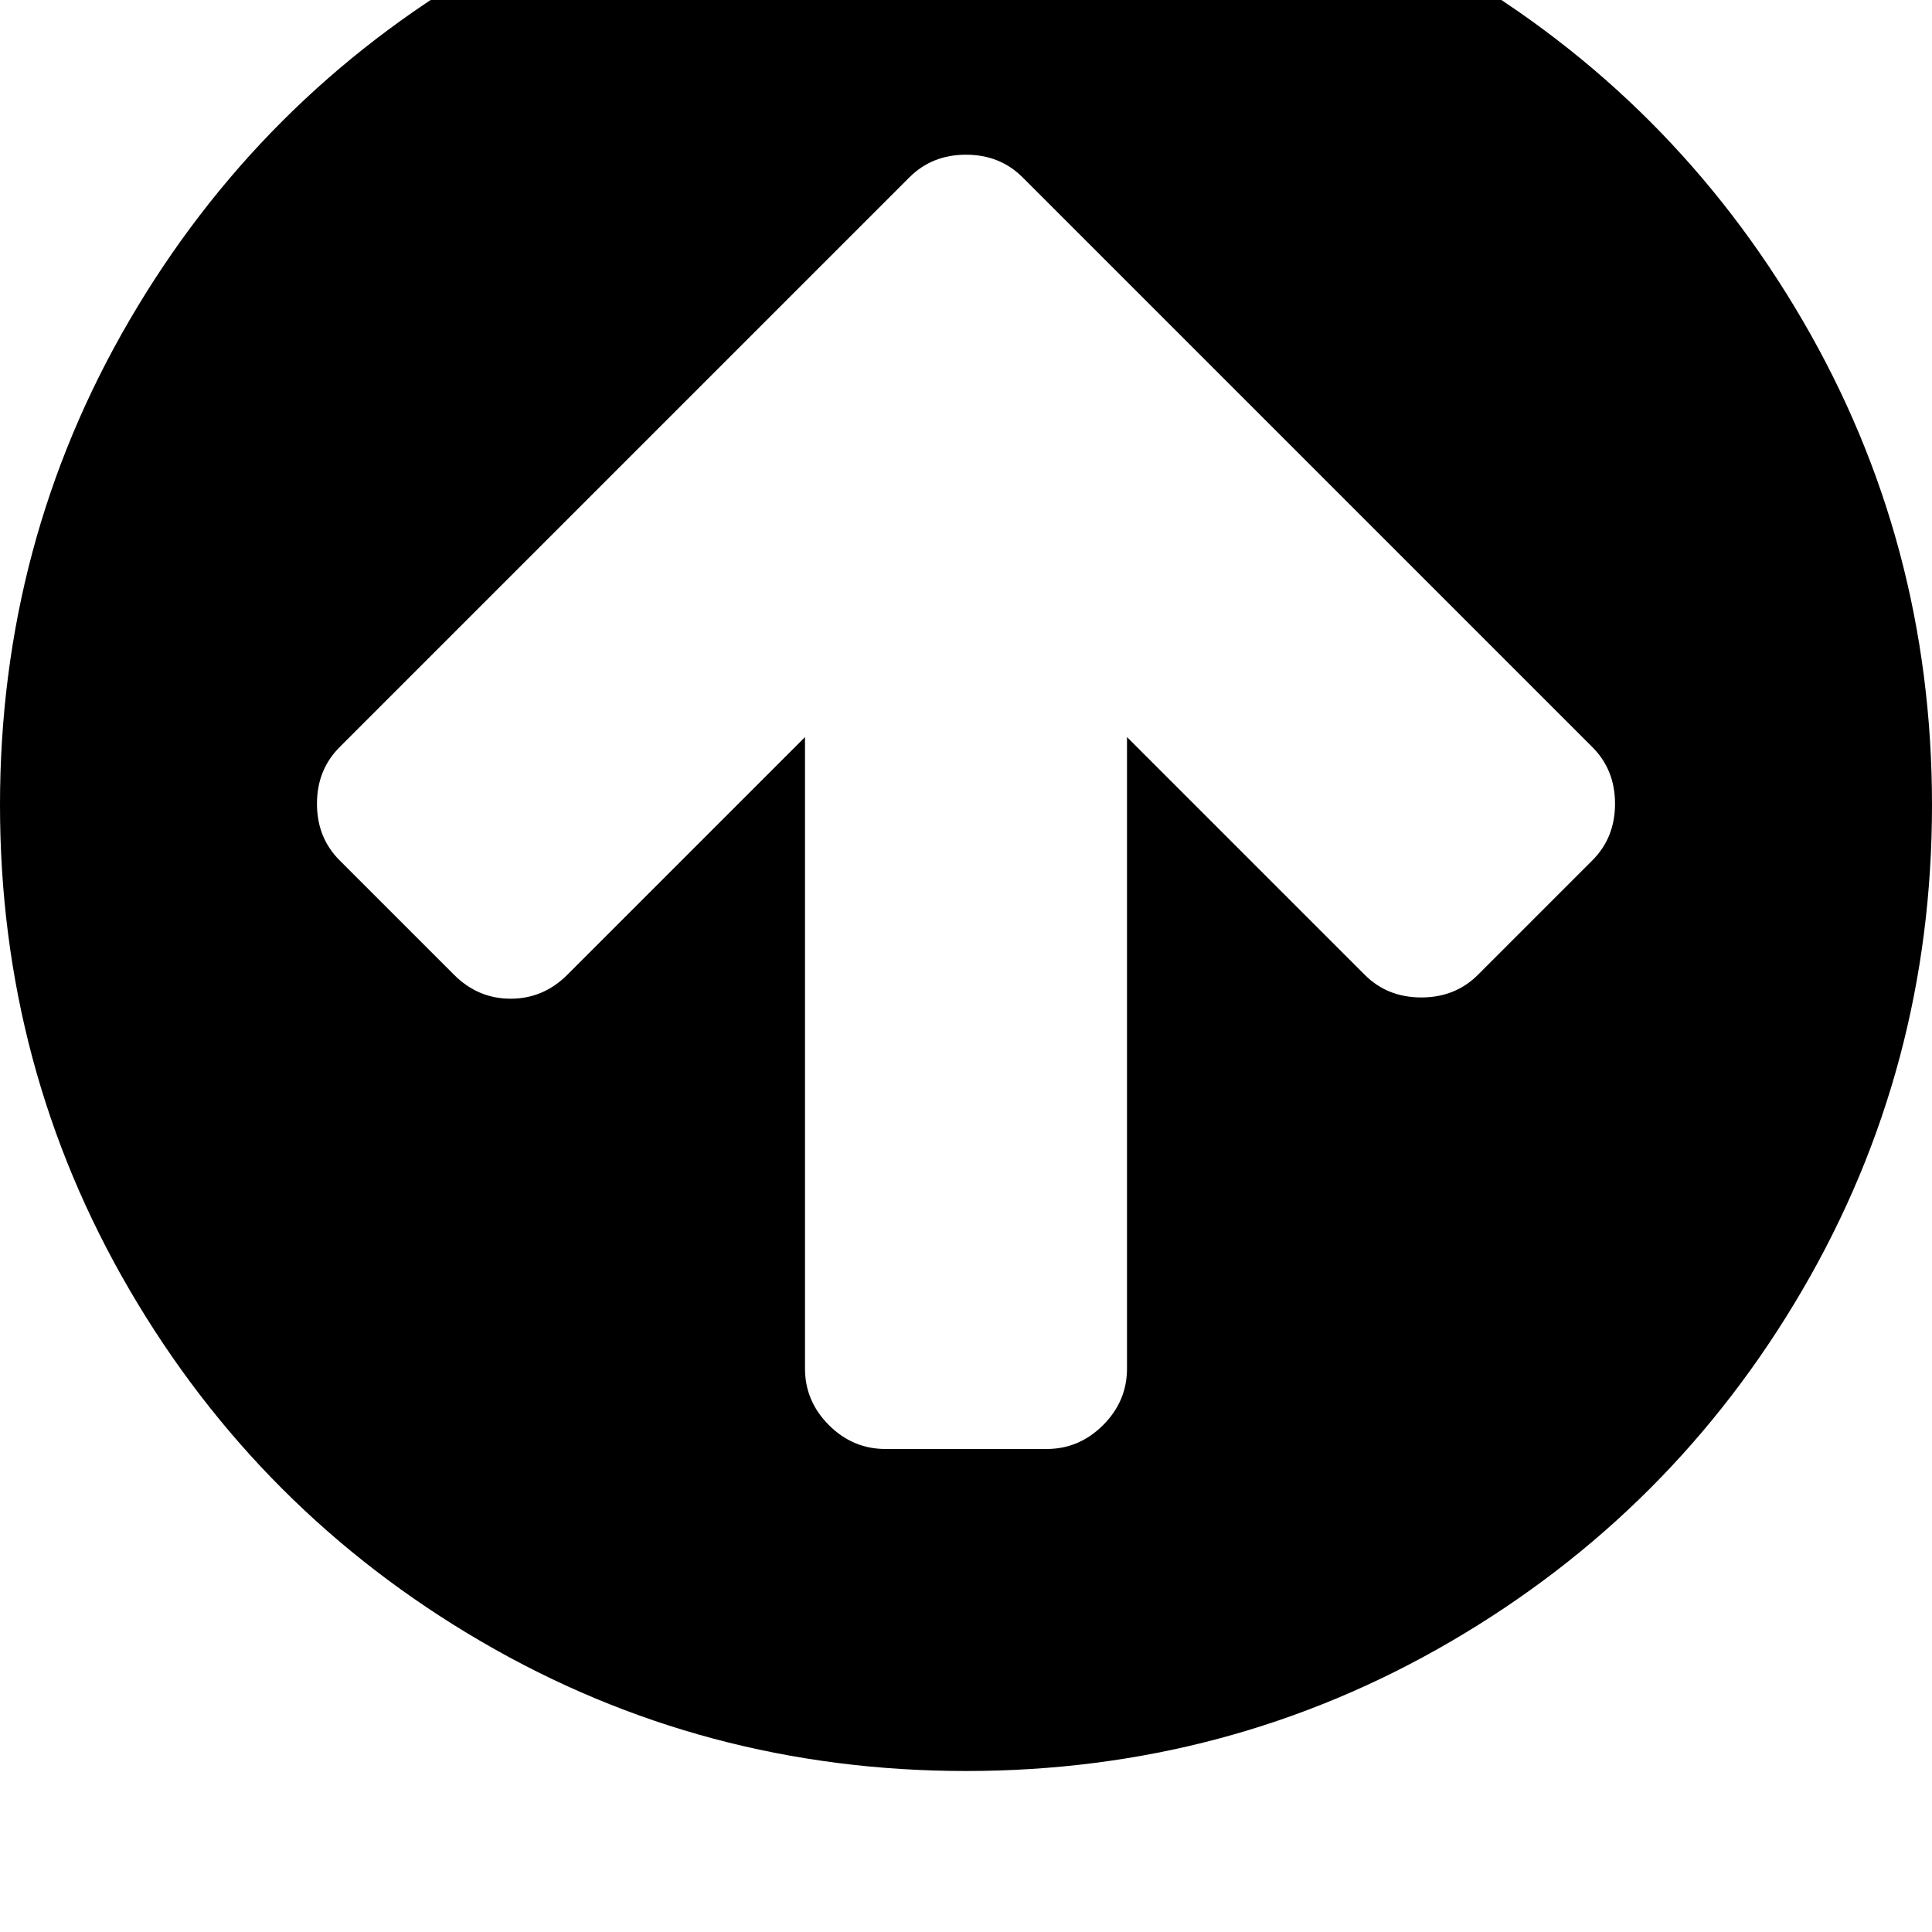 <svg width="64" height="64" viewBox="0 0 1536 1536" xmlns="http://www.w3.org/2000/svg"><path d="M1284 639q0 27-18 45l-91 91q-18 18-45 18t-45-18L896 586v502q0 26-19 45t-45 19H704q-26 0-45-19t-19-45V586L451 775q-19 19-45 19t-45-19l-91-91q-18-18-18-45t18-45l362-362 91-91q18-18 45-18t45 18l91 91 362 362q18 18 18 45zm252 1q0-209-103-385.5T1153.5-25 768-128 382.5-25 103 254.5 0 640t103 385.5T382.5 1305 768 1408t385.5-103 279.5-279.5T1536 640z"/></svg>